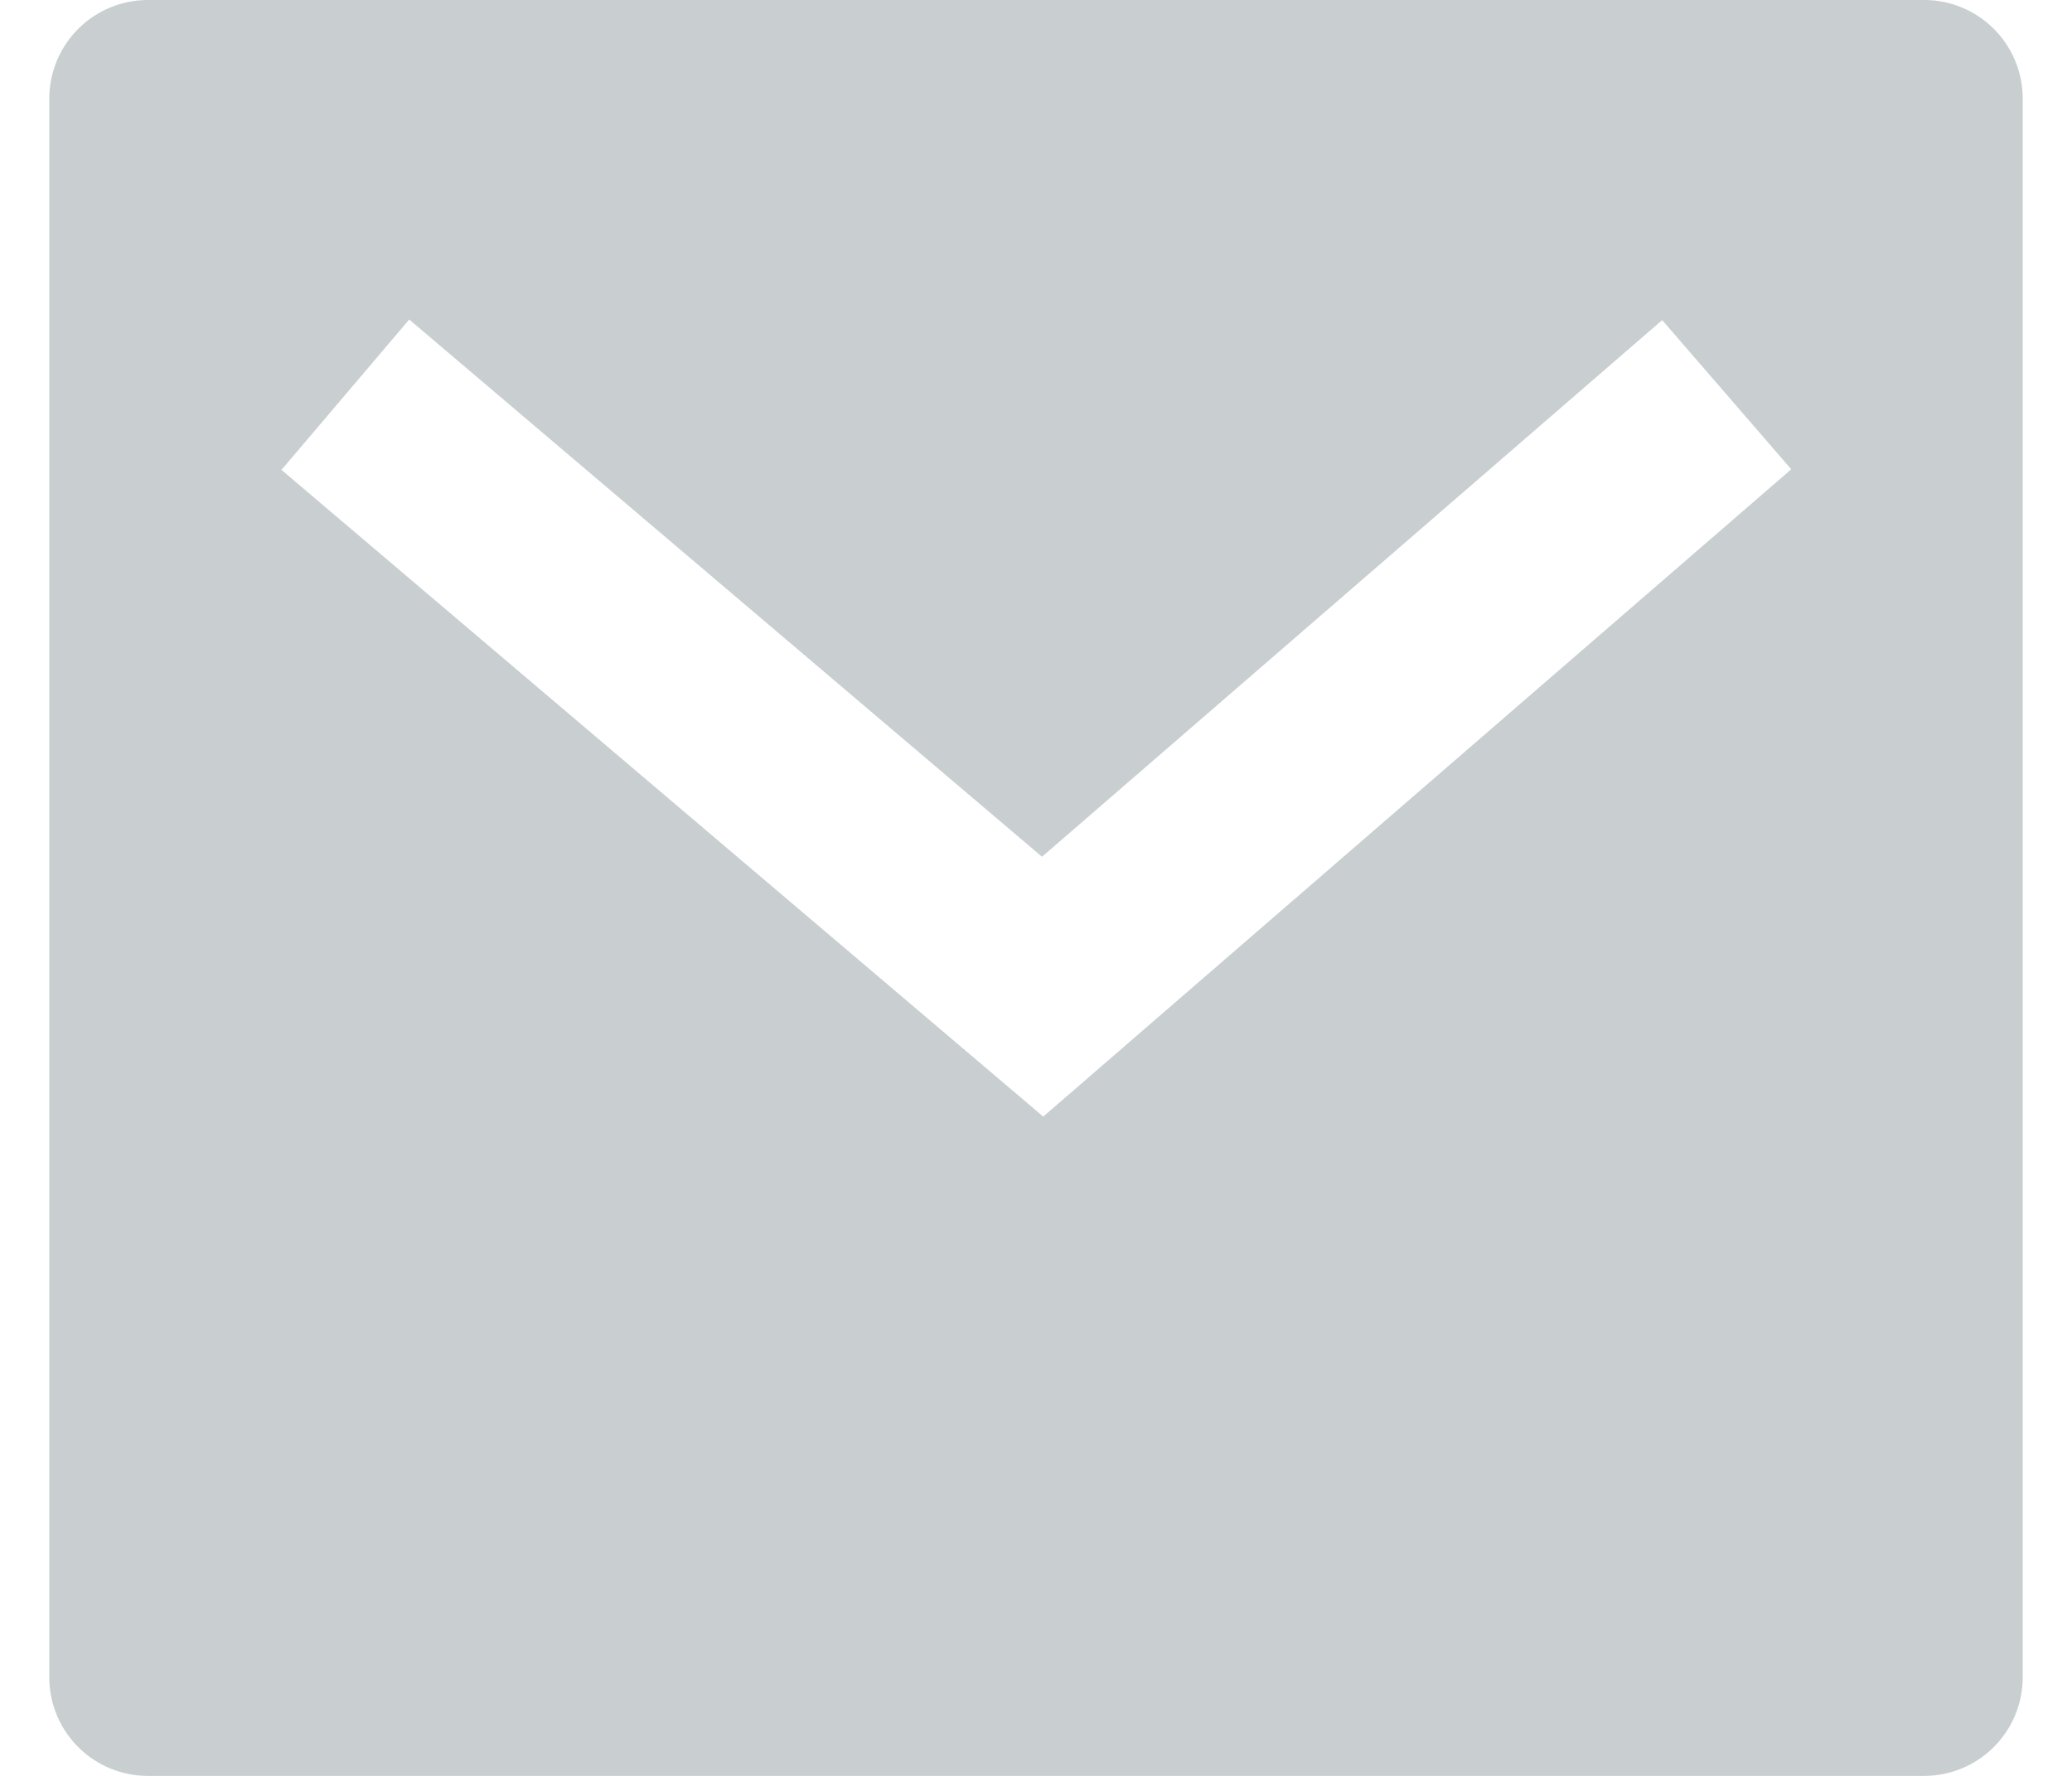 <svg width="14" height="12" fill="none" xmlns="http://www.w3.org/2000/svg"><path d="M1 0h12a.666.666 0 01.667.667v10.666A.666.666 0 0113 12H1a.666.666 0 01-.667-.667V.667A.667.667 0 011 0zm6.04 5.789l-4.275-3.63-.863 1.016 5.147 4.37 5.054-4.374-.872-1.008-4.19 3.626H7.04z" fill="#C9CFD1"/></svg>